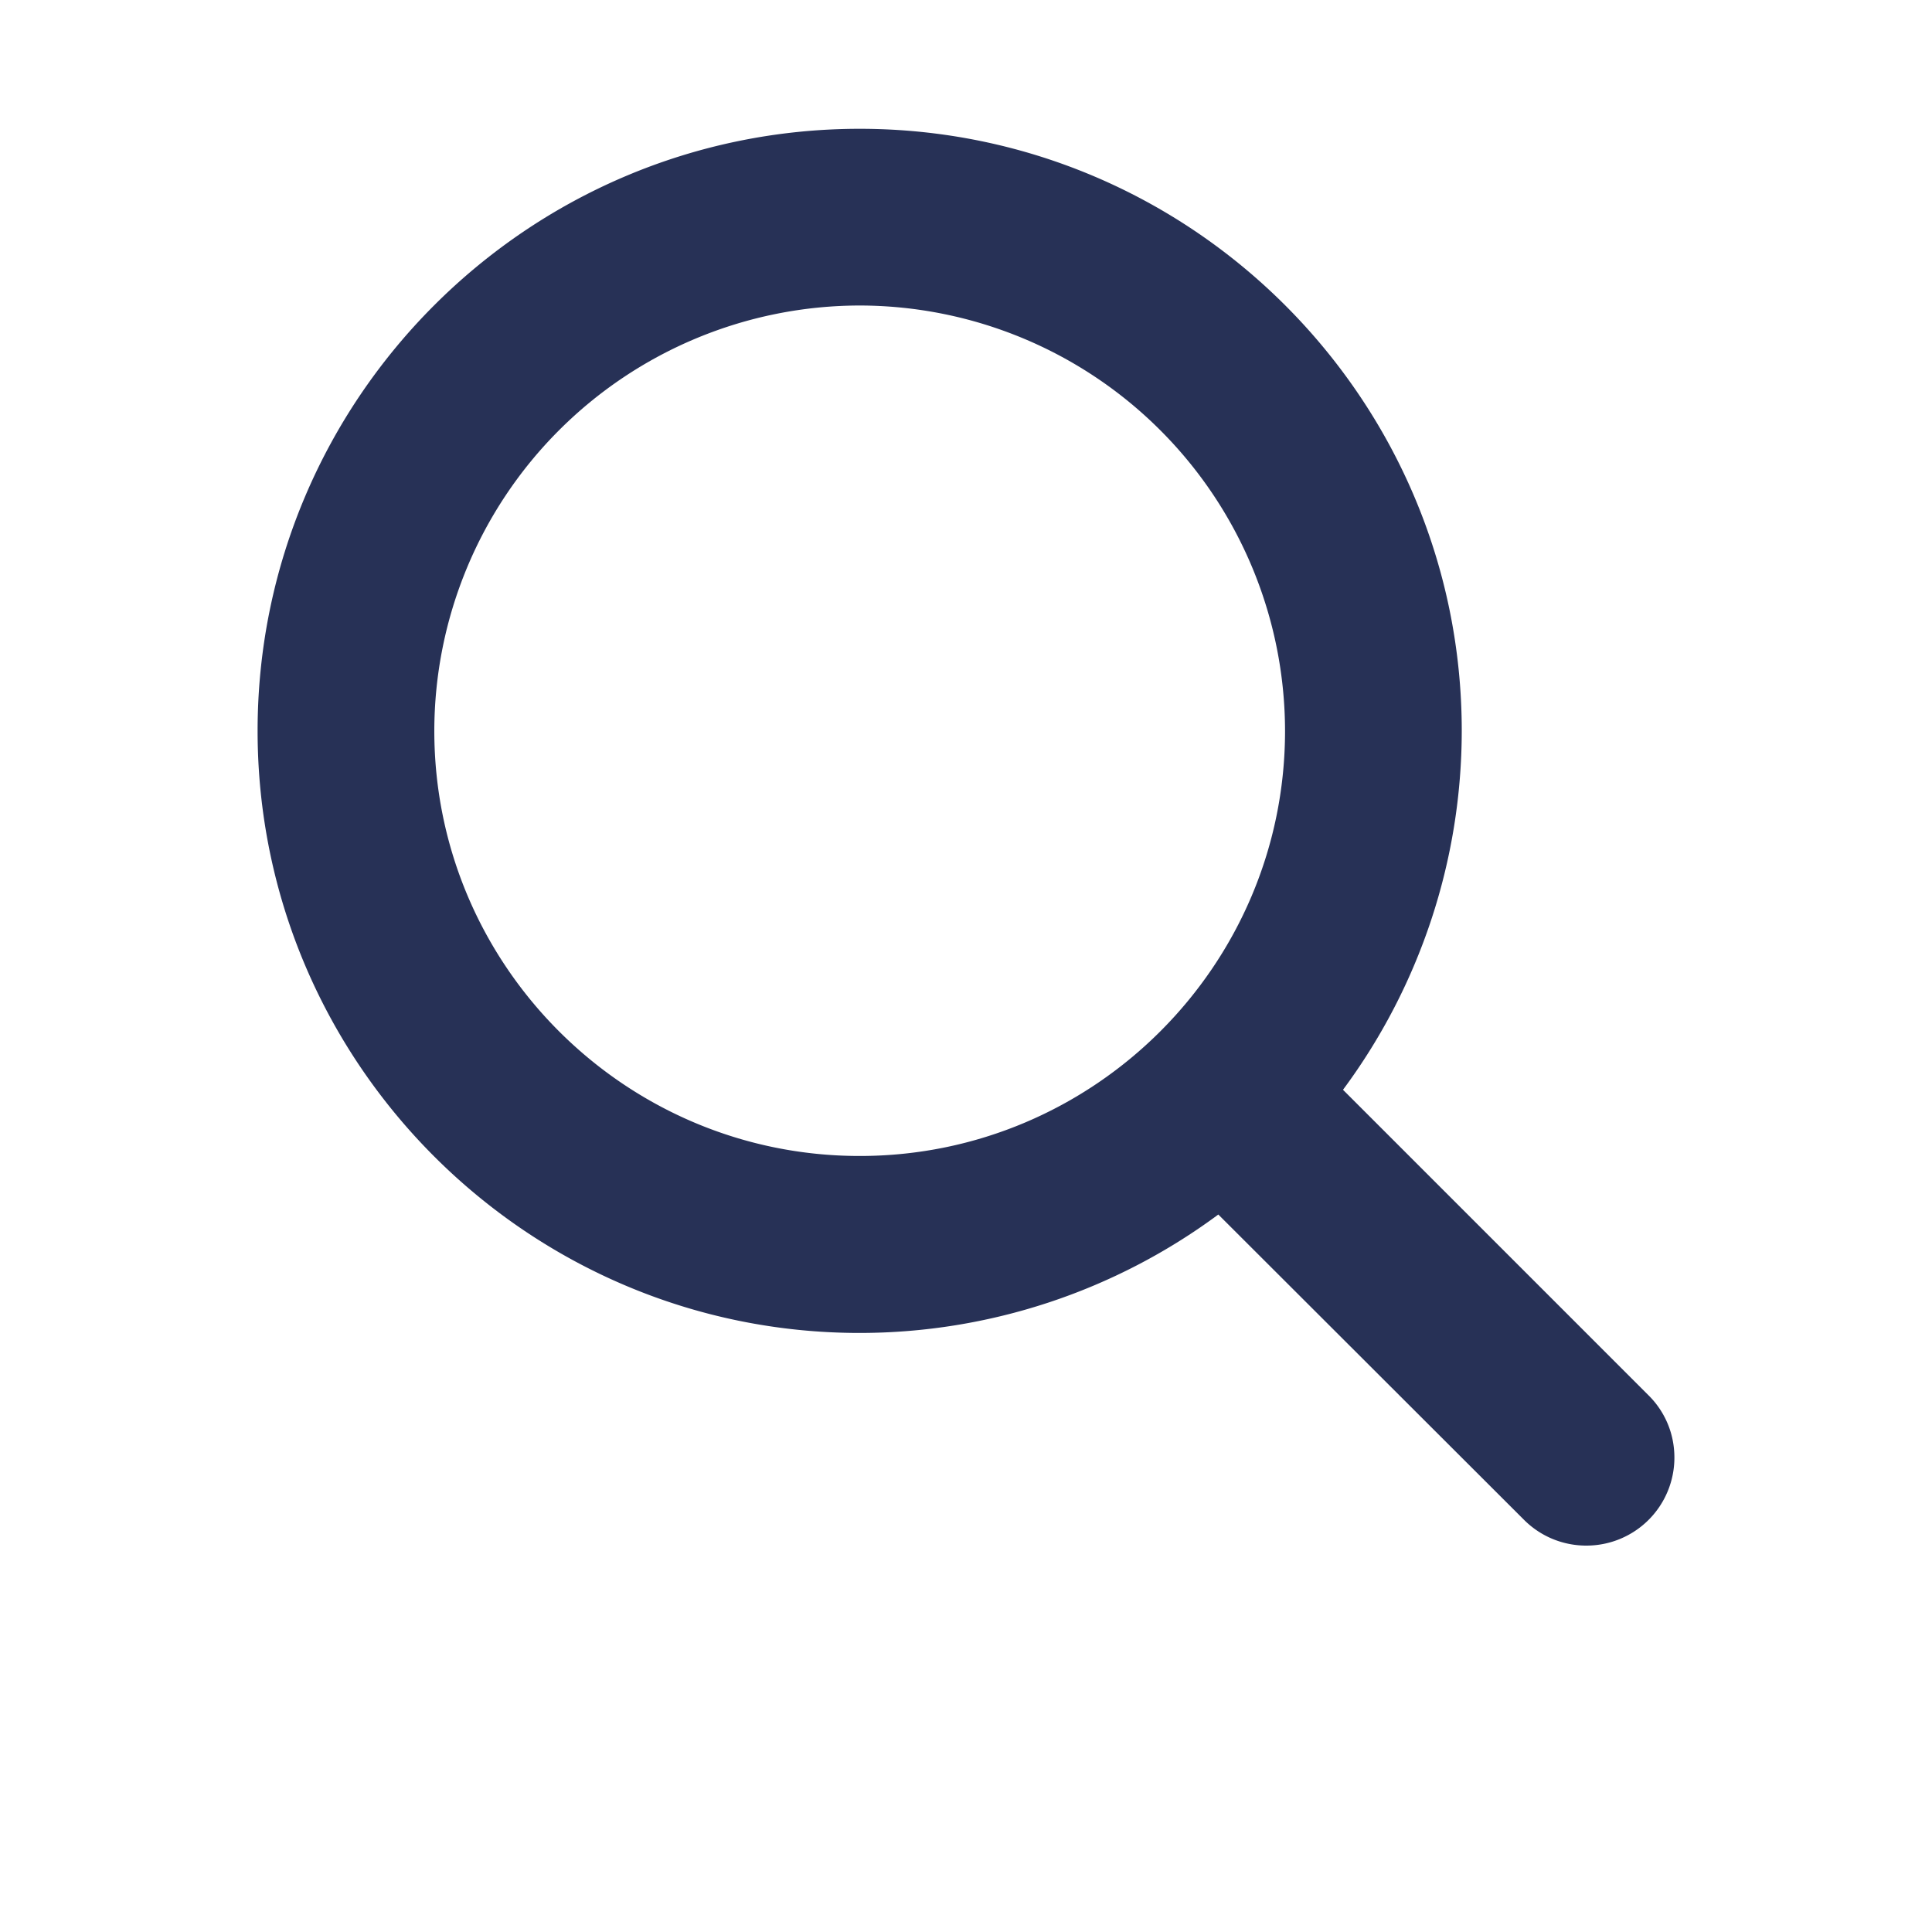 <svg xmlns="http://www.w3.org/2000/svg" width="30" height="30"><defs><filter x="-1.8%" y="-5%" width="103.5%" height="119%" filterUnits="objectBoundingBox" id="a"><feColorMatrix values="0 0 0 0 0 0 0 0 0 0 0 0 0 0 0 0 0 0 0.5 0" result="shadowMatrixOuter1"/><feMerge><feMergeNode in="shadowMatrixOuter1"/><feMergeNode in="SourceGraphic"/></feMerge></filter></defs><path d="M699.349 14.744a6.613 6.613 0 00-6.605 6.605c0 3.64 2.963 6.601 6.605 6.601 3.642 0 6.605-2.961 6.605-6.601a6.613 6.613 0 00-6.605-6.605M710.631 34c-.35 0-.701-.134-.968-.402l-4.745-4.739a9.364 9.364 0 01-5.569 1.839c-5.155 0-9.349-4.194-9.349-9.349S694.194 12 699.349 12s9.349 4.194 9.349 9.349a9.366 9.366 0 01-1.844 5.573l4.744 4.744c.259.257.402.6.402.967A1.366 1.366 0 01710.631 34" transform="translate(-686 -10)" filter="url(#a)" fill="#273156" fill-rule="evenodd"/></svg>